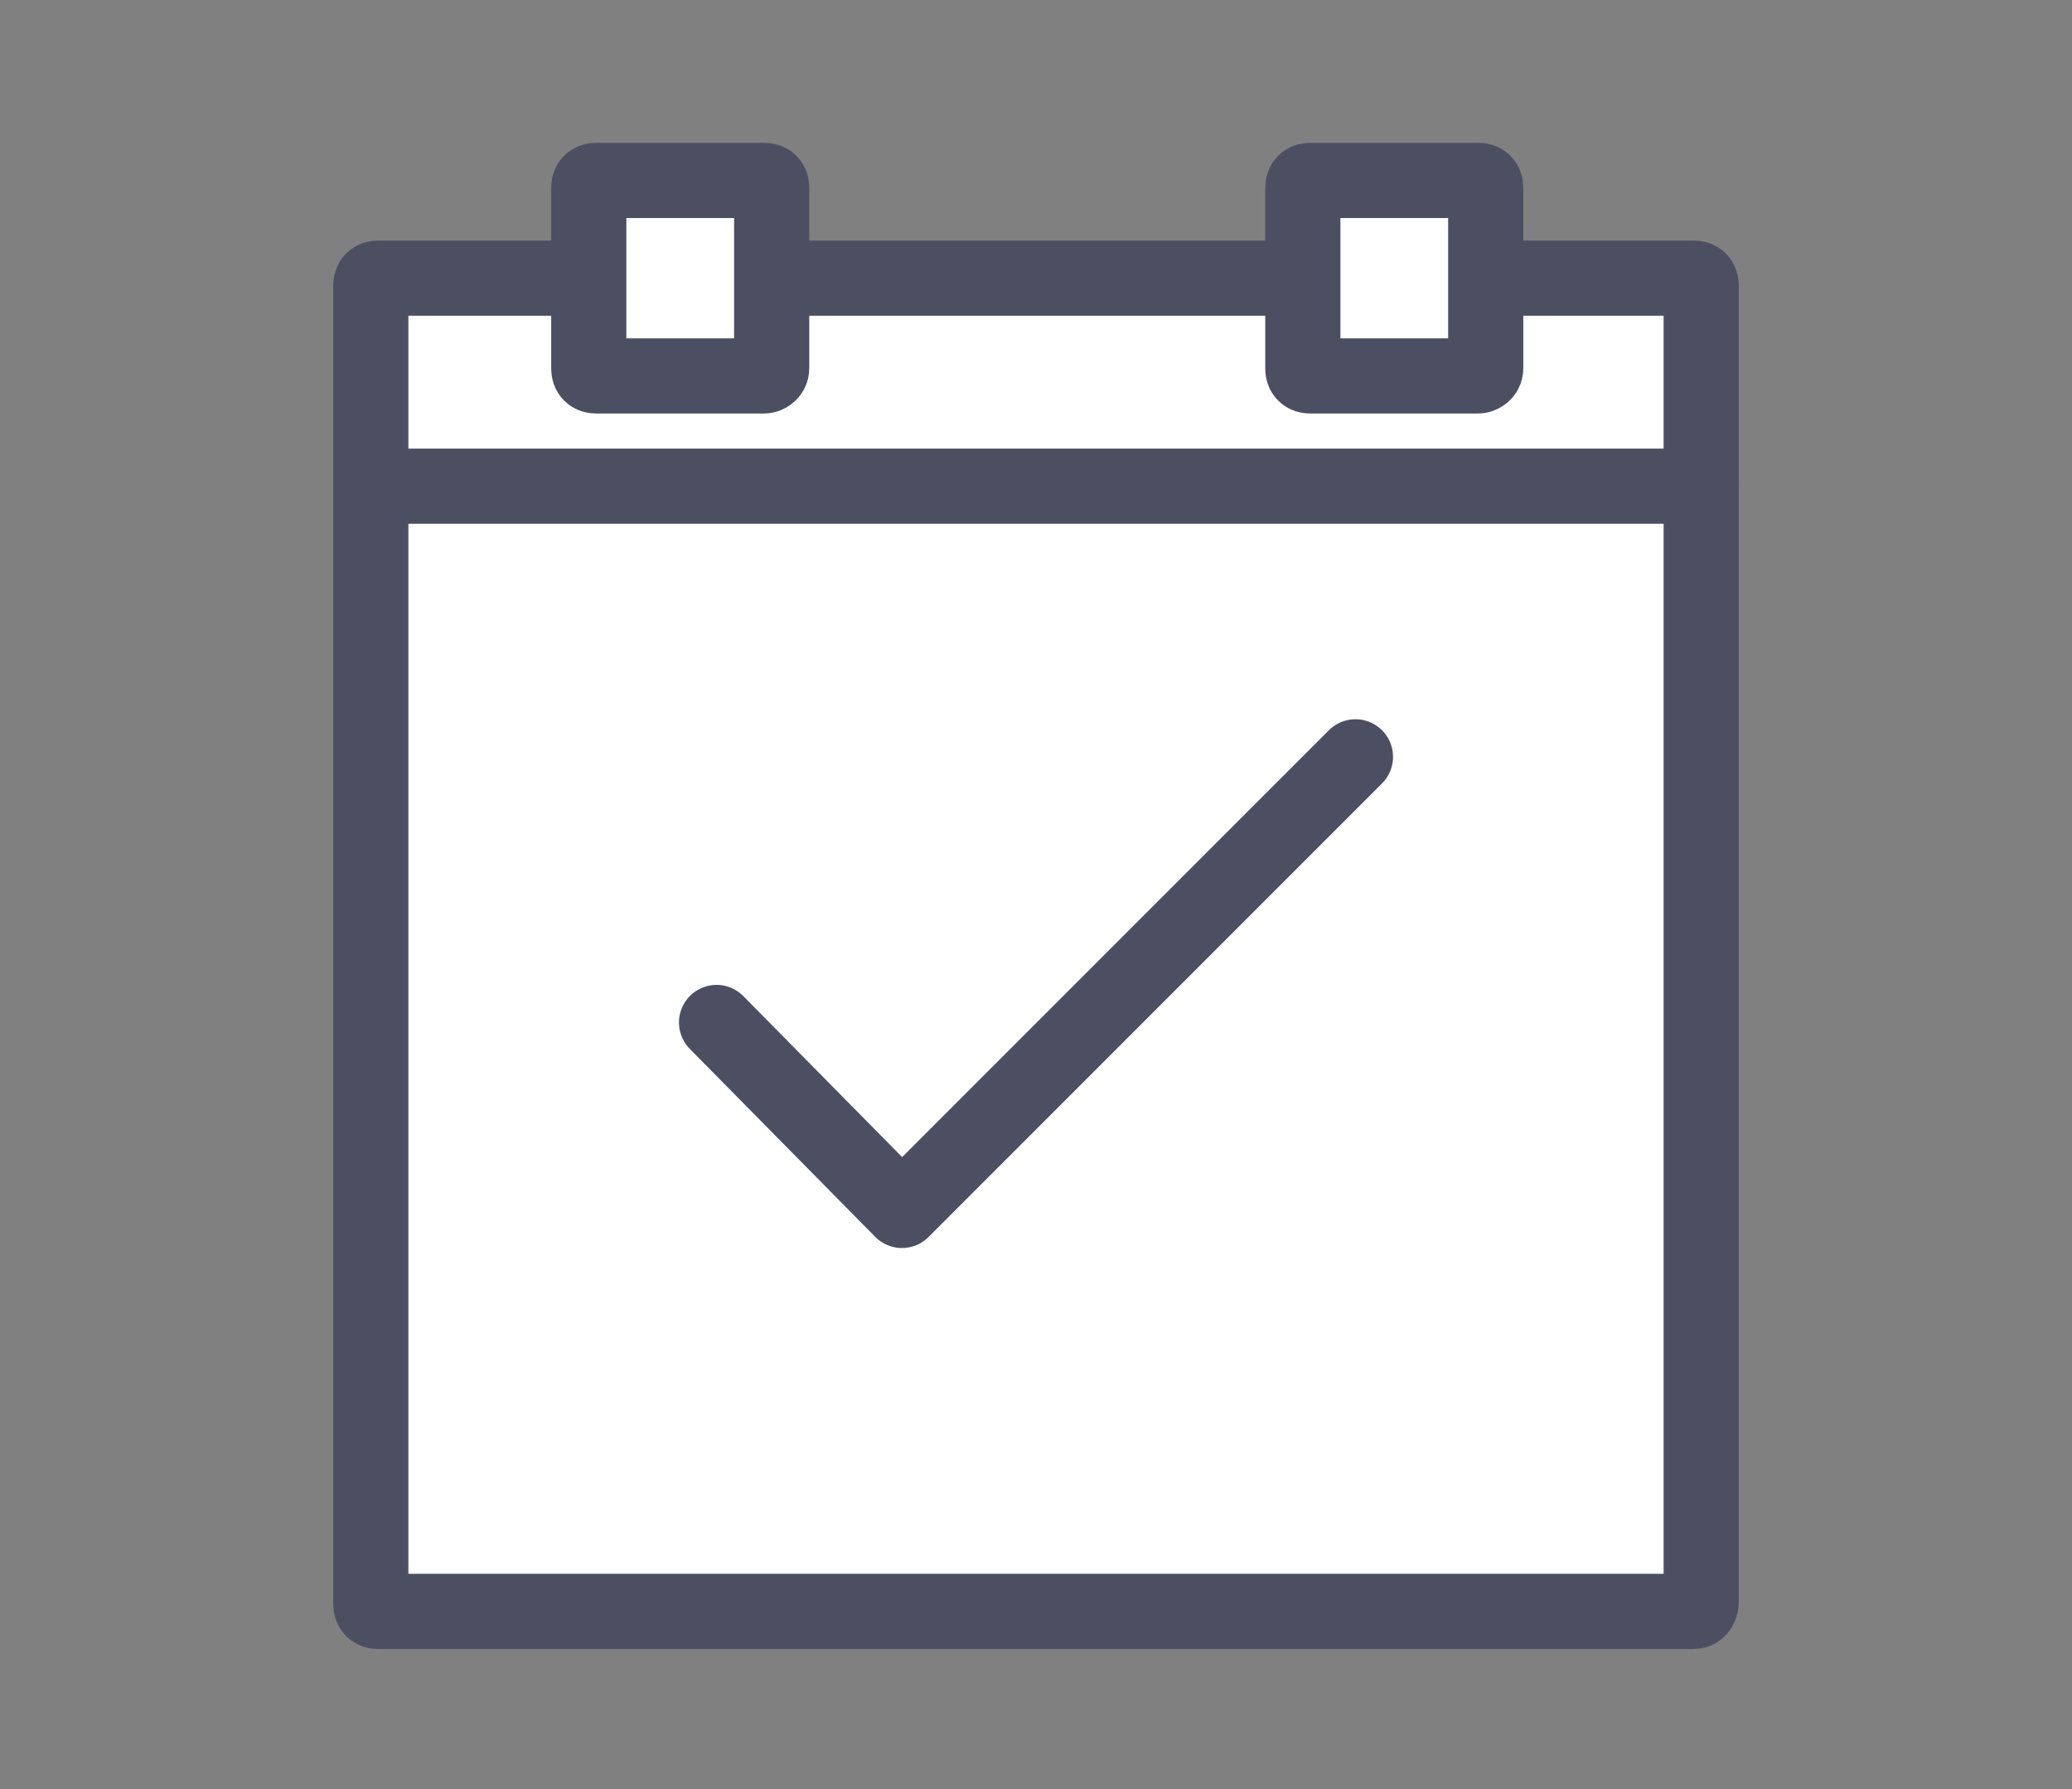 <?xml version="1.0" encoding="utf-8"?>
<!-- Generator: Adobe Illustrator 22.0.1, SVG Export Plug-In . SVG Version: 6.00 Build 0)  -->
<svg version="1.1" id="Layer_1" xmlns="http://www.w3.org/2000/svg" xmlns:xlink="http://www.w3.org/1999/xlink" x="0px" y="0px"
	 viewBox="0 0 82.7 71.4" style="enable-background:new 0 0 82.7 71.4;" xml:space="preserve">
<rect x="0" y="0" width="82.7" height="71.4" fill="#808080" stroke="none"/>
<style type="text/css">
	.st0{fill:none;stroke:#FFB920;stroke-width:3;stroke-linecap:round;stroke-linejoin:round;stroke-miterlimit:10;}
	.st1{fill:#FFB920;stroke:#FFB920;stroke-width:3;stroke-miterlimit:10;}
	.st2{fill:none;stroke:#FFB920;stroke-width:3;stroke-miterlimit:10;}
	.st3{fill:#FFB920;}
	.st4{fill:#FFFFFF;stroke:#FFB920;stroke-width:3;stroke-miterlimit:10;}
	.st5{fill:#FFFFFF;stroke:#FFB920;stroke-width:3;stroke-linecap:round;stroke-linejoin:round;stroke-miterlimit:10;}
	.st6{fill:#FFB920;stroke:#FFB920;stroke-miterlimit:10;}
	.st7{fill:none;stroke:#4C4F61;stroke-width:3;stroke-linecap:round;stroke-linejoin:round;stroke-miterlimit:10;}
	.st8{fill:#FFFFFF;stroke:#4C4F61;stroke-width:3;stroke-linecap:round;stroke-linejoin:round;stroke-miterlimit:10;}
	.st9{fill:#4C4F61;stroke:#4C4F61;stroke-miterlimit:10;}
	.st10{fill:#4C4F61;stroke:#4C4F61;stroke-width:3;stroke-miterlimit:10;}
	.st11{fill:none;stroke:#4C4F61;stroke-width:3;stroke-miterlimit:10;}
	.st12{fill:#4C4F61;}
</style>
<g>
	<g>
		<path class="st8" d="M67.6,64.3H15.1c-0.2,0-0.3-0.1-0.3-0.3V11.4c0-0.2,0.1-0.3,0.3-0.3h52.5c0.2,0,0.3,0.1,0.3,0.3v52.5
			C67.9,64.1,67.8,64.3,67.6,64.3z"/>
		<path class="st8" d="M30.5,15h-6.7c-0.2,0-0.3-0.1-0.3-0.3V7.5c0-0.2,0.1-0.3,0.3-0.3h6.7c0.2,0,0.3,0.1,0.3,0.3v7.2
			C30.8,14.9,30.6,15,30.5,15z"/>
		<path class="st8" d="M59,15h-6.7c-0.2,0-0.3-0.1-0.3-0.3V7.5c0-0.2,0.1-0.3,0.3-0.3H59c0.2,0,0.3,0.1,0.3,0.3v7.2
			C59.3,14.9,59.1,15,59,15z"/>
		<line class="st7" x1="14.8" y1="19.4" x2="67.9" y2="19.4"/>
	</g>
	<polyline class="st7" points="28.6,40.8 36,48.3 54.1,30.2 	"/>
</g>
</svg>
